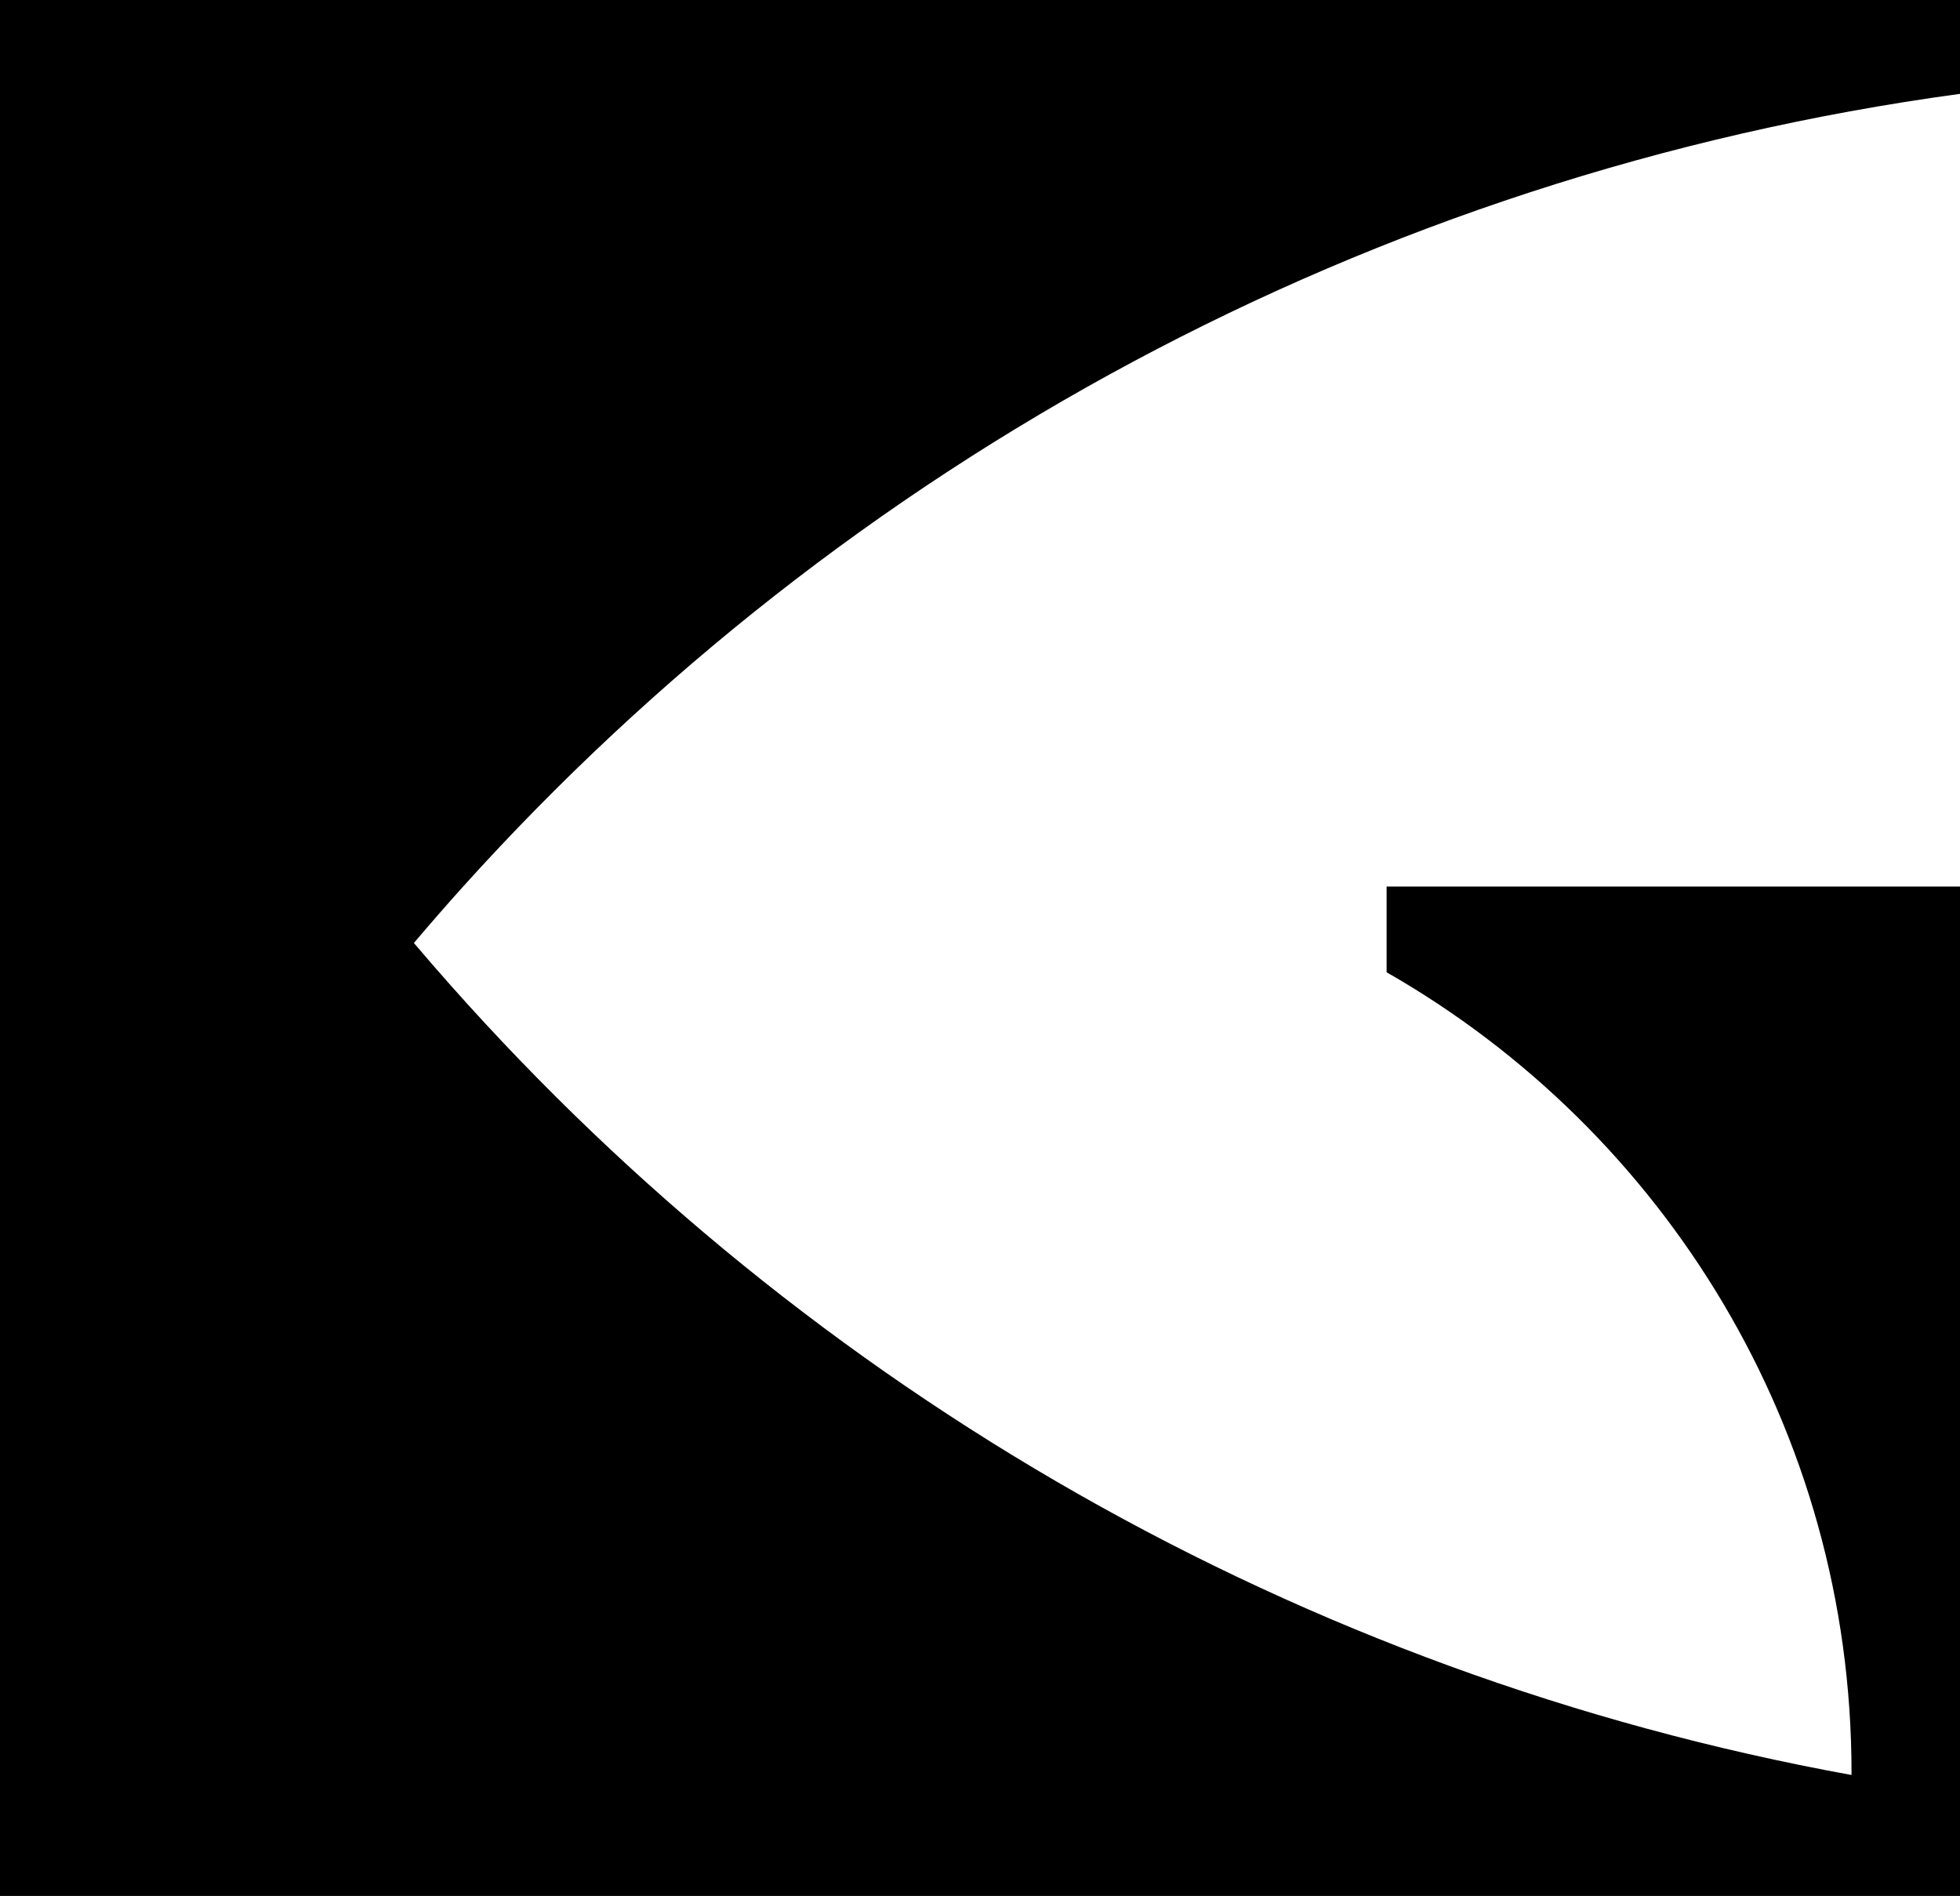 <svg id="Layer_1" data-name="Layer 1" xmlns="http://www.w3.org/2000/svg" viewBox="0 0 614.5 594.33">   <path d="M614.5,29.42V0H0V594.33H614.5V277.9h-179.77v26.88c87.05,49.75,145.76,143.42,145.76,250.87,0,.25-.02,.5-.02,.76-173.46-31.51-326.71-120.91-439.1-247.44-3.92-4.41-7.79-8.87-11.61-13.37,5.07-5.97,10.21-11.88,15.45-17.7C264.6,145.5,429.1,54.62,614.5,29.42Z"></path> </svg>